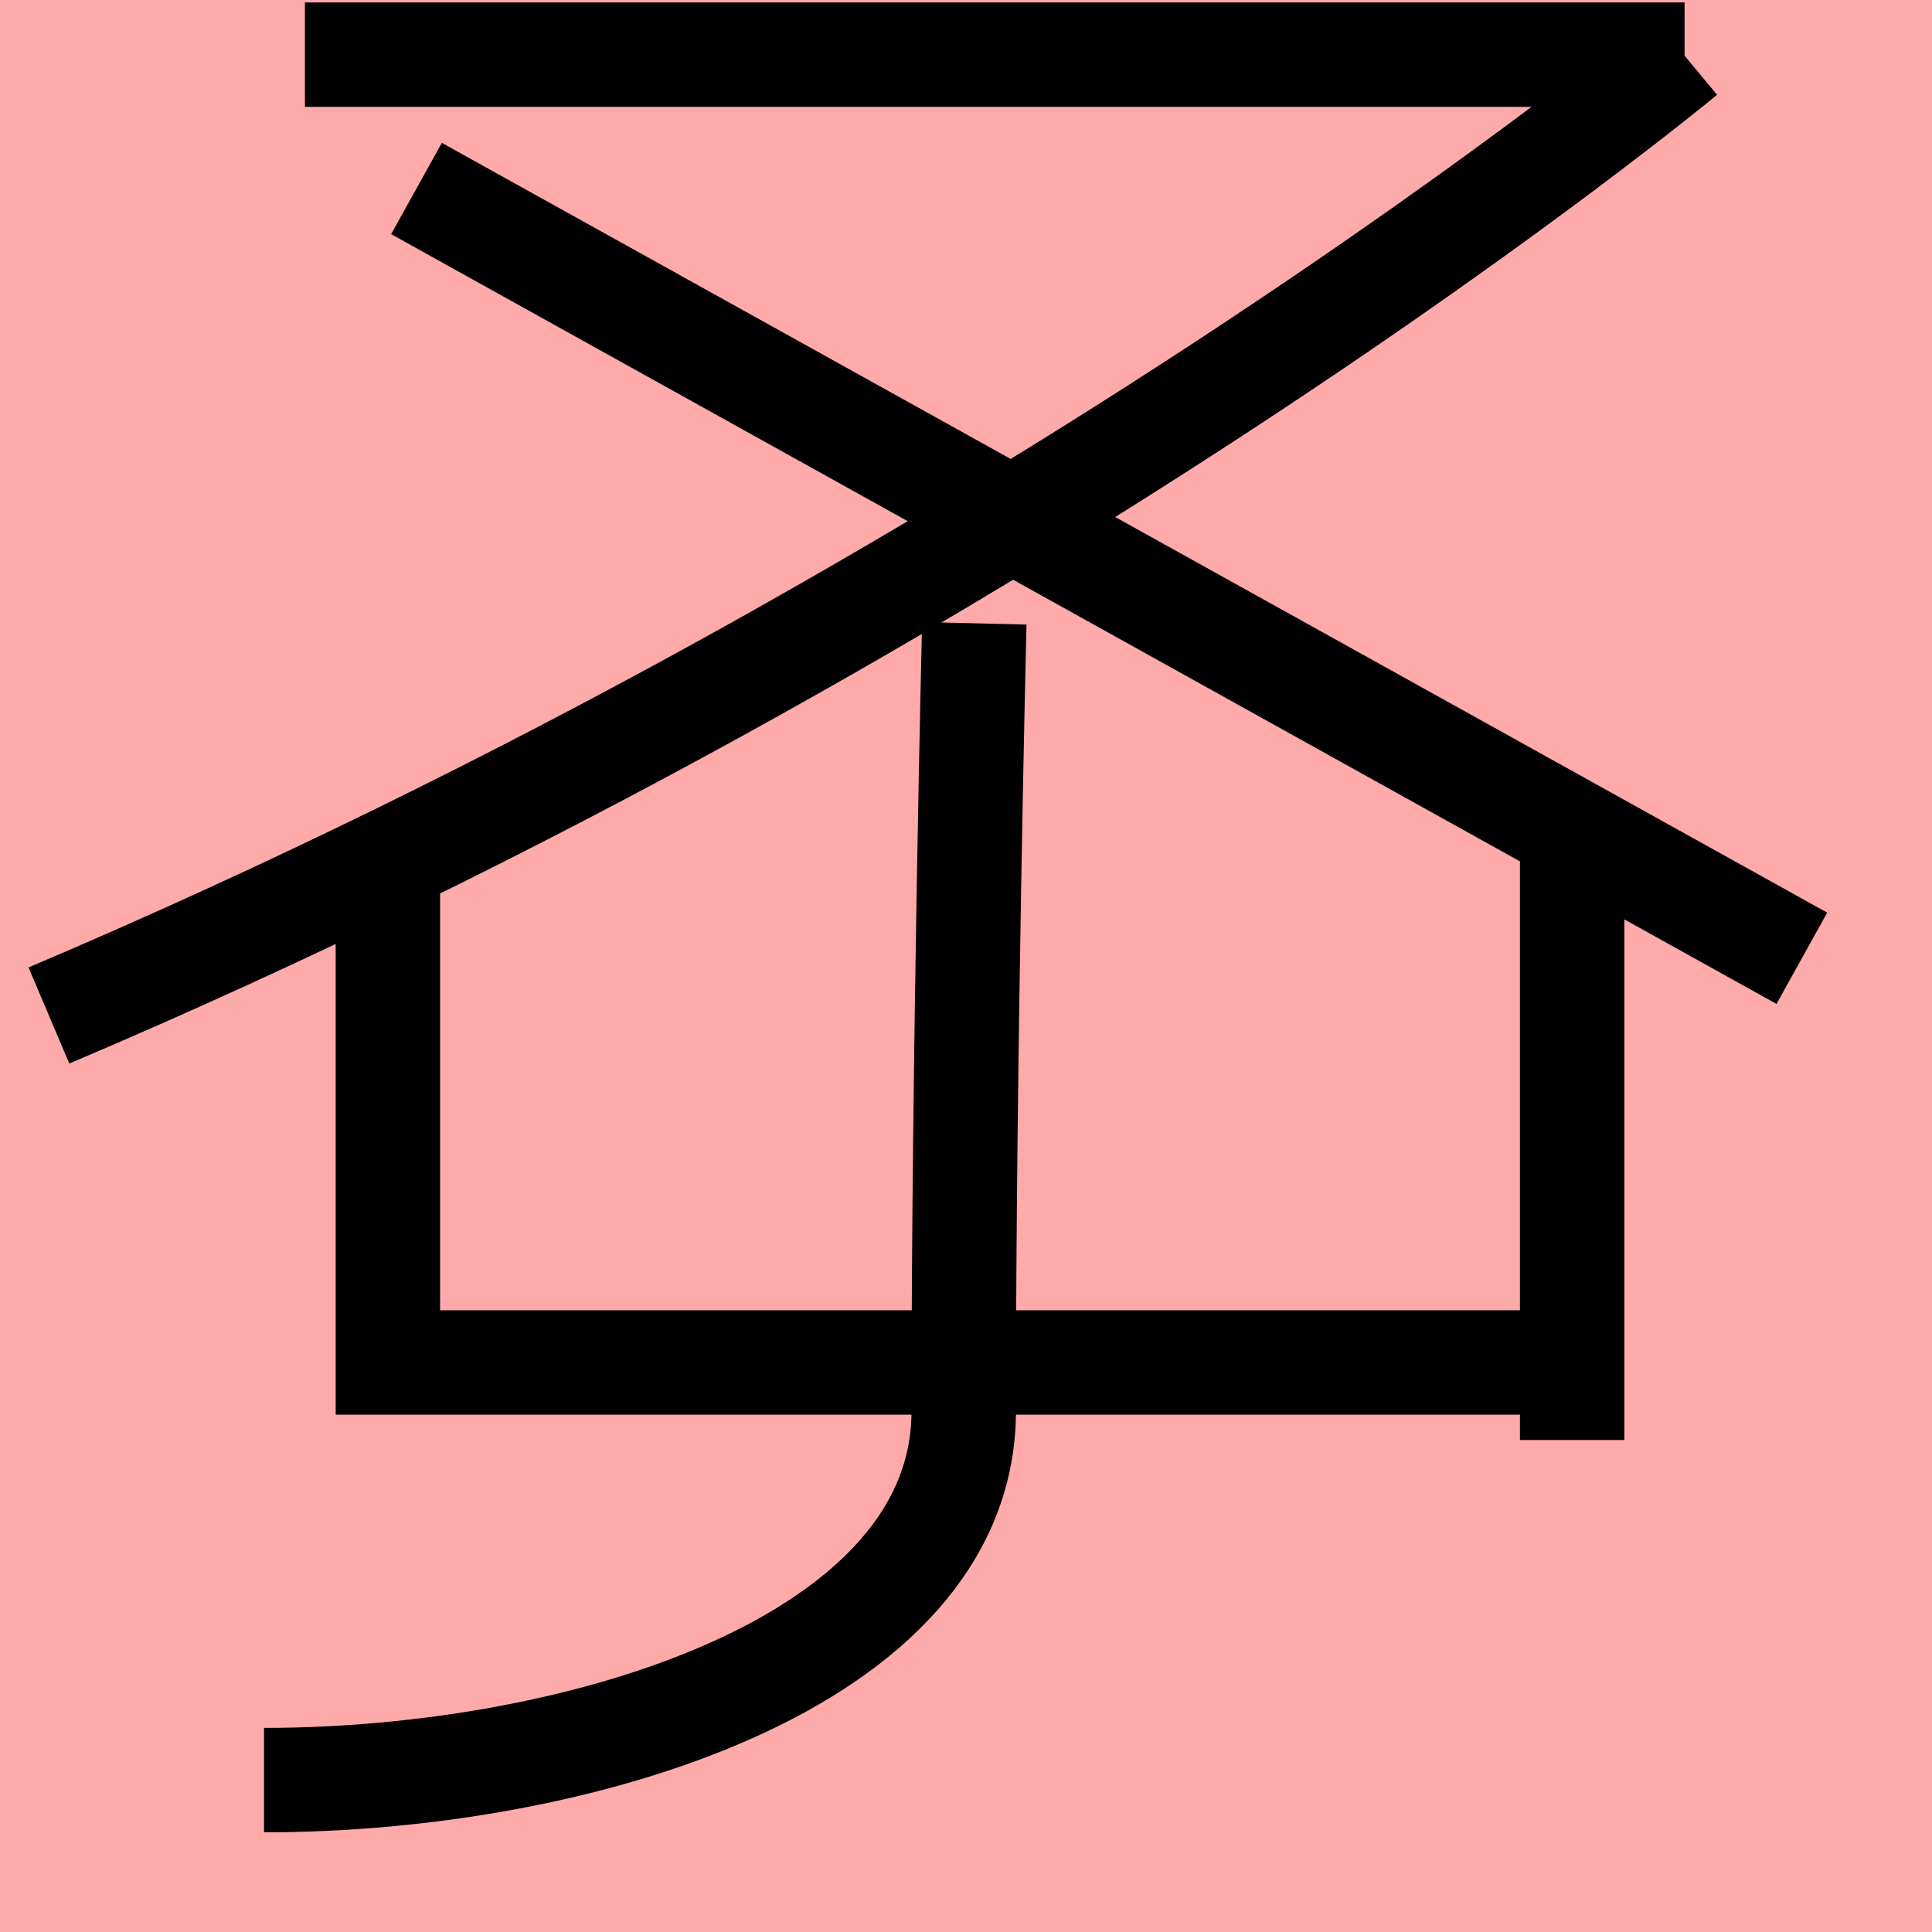 <?xml version="1.0" encoding="UTF-8"?>
<svg width="20mm" height="20mm" version="1.1" viewBox="0 0 6.754 6.754" xmlns="http://www.w3.org/2000/svg">
    <!-- From 激W5 -->
    <path fill="#faa" d="m0 0 h20v20h-20" />
    <g fill="none" stroke="#000" stroke-width=".365" >
        <path d="M1.356 2.959v1.804h4.155" />
		<path d="M5.496 2.959v2.075" />
		<path d="M3.406 2.179s-0.037 1.516-0.037 2.754c0 0.882-1.346 1.29-2.446 1.29" />
		<path d="M1.066 0.191h4.823" />
		<path d="M5.886 0.191s-2.297 1.909-5.715 3.359" />
		<path d="M1.456 0.659l4.843 2.691" />
    </g>
</svg>